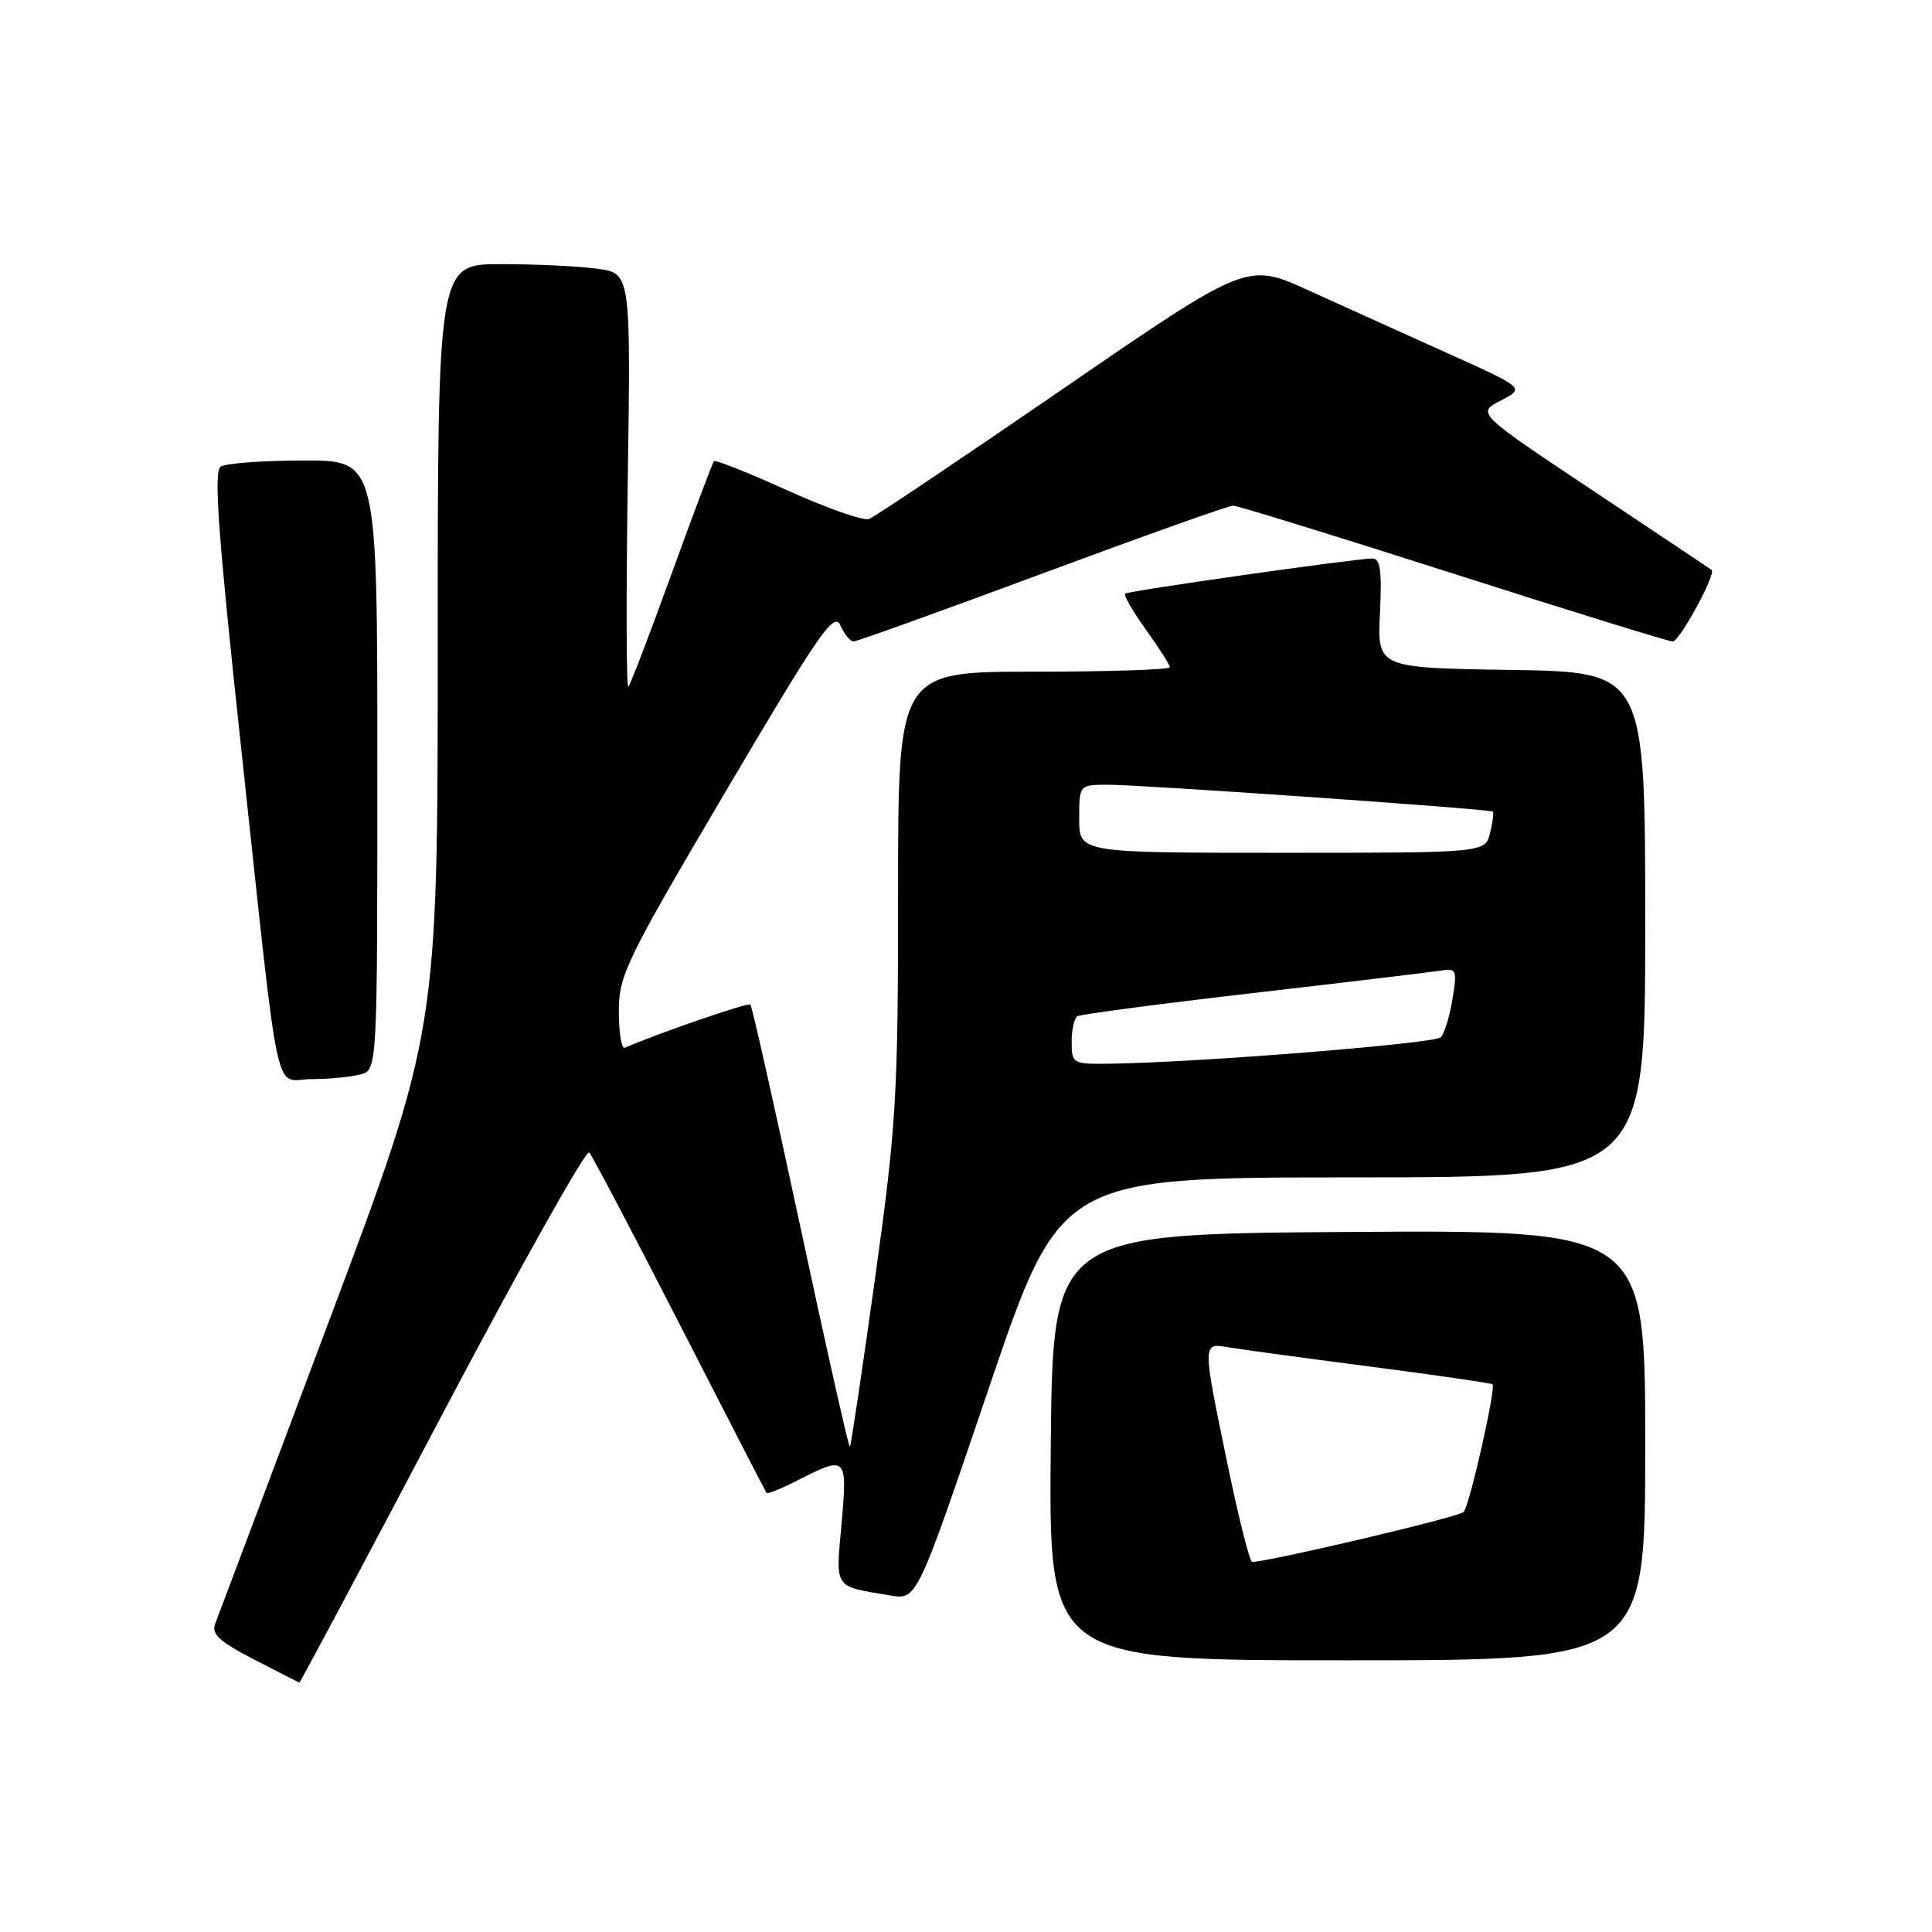 <?xml version="1.0" encoding="UTF-8" standalone="no"?>
<!DOCTYPE svg PUBLIC "-//W3C//DTD SVG 1.1//EN" "http://www.w3.org/Graphics/SVG/1.1/DTD/svg11.dtd" >
<svg xmlns="http://www.w3.org/2000/svg" xmlns:xlink="http://www.w3.org/1999/xlink" version="1.1" viewBox="0 0 256 256">
 <g >
 <path fill="currentColor"
d=" M 58.58 187.46 C 68.89 167.92 77.66 152.28 78.07 152.71 C 78.48 153.15 83.88 163.40 90.07 175.50 C 96.26 187.60 101.44 197.64 101.57 197.82 C 101.70 198.00 103.63 197.21 105.86 196.07 C 112.16 192.86 112.30 193.00 111.51 201.90 C 110.73 210.65 110.38 210.14 118.00 211.41 C 121.50 212.00 121.50 212.00 131.00 184.01 C 140.50 156.02 140.50 156.02 179.25 156.01 C 218.00 156.00 218.00 156.00 218.00 122.52 C 218.00 89.05 218.00 89.05 200.25 88.77 C 182.50 88.50 182.50 88.50 182.85 81.25 C 183.13 75.65 182.90 74.00 181.85 74.00 C 179.69 74.00 149.54 78.29 149.08 78.66 C 148.85 78.85 150.09 80.99 151.83 83.42 C 153.57 85.84 155.00 88.09 155.00 88.41 C 155.00 88.74 146.90 89.00 137.00 89.00 C 119.00 89.00 119.00 89.00 119.00 118.22 C 119.00 145.37 118.78 149.01 115.94 169.45 C 114.25 181.56 112.76 191.58 112.61 191.72 C 112.47 191.86 109.53 178.82 106.09 162.74 C 102.64 146.66 99.65 133.32 99.43 133.11 C 99.14 132.80 87.63 136.76 82.78 138.83 C 82.35 139.02 82.00 136.85 82.00 134.03 C 82.00 129.21 82.90 127.36 96.20 104.80 C 108.55 83.86 110.52 81.00 111.35 82.86 C 111.88 84.04 112.66 85.00 113.09 85.00 C 113.53 85.00 124.78 80.95 138.11 76.00 C 151.44 71.05 162.81 67.00 163.39 67.00 C 163.96 67.00 177.09 71.05 192.55 76.00 C 208.02 80.95 221.11 85.00 221.64 85.00 C 222.55 85.00 227.43 76.03 226.80 75.52 C 226.63 75.39 219.56 70.66 211.07 65.01 C 195.65 54.73 195.65 54.73 198.86 53.07 C 202.06 51.42 202.06 51.42 191.78 46.79 C 186.13 44.25 177.84 40.50 173.37 38.47 C 165.24 34.77 165.24 34.77 140.87 51.51 C 127.47 60.72 115.90 68.48 115.16 68.77 C 114.43 69.05 109.58 67.35 104.39 65.00 C 99.19 62.65 94.79 60.90 94.60 61.11 C 94.41 61.32 91.89 68.03 89.00 76.00 C 86.11 83.97 83.53 90.72 83.26 91.00 C 82.99 91.28 82.96 79.06 83.18 63.86 C 83.58 36.21 83.58 36.21 79.15 35.61 C 76.72 35.27 70.96 35.00 66.36 35.00 C 58.00 35.00 58.00 35.00 58.00 85.84 C 58.00 136.68 58.00 136.68 43.58 175.09 C 35.65 196.22 28.86 214.26 28.50 215.19 C 27.98 216.51 29.12 217.55 33.67 219.89 C 36.87 221.55 39.58 222.93 39.67 222.95 C 39.77 222.98 48.28 207.01 58.58 187.46 Z  M 218.00 191.49 C 218.00 162.98 218.00 162.98 178.75 163.24 C 139.50 163.50 139.50 163.50 139.23 191.75 C 138.97 220.00 138.97 220.00 178.48 220.00 C 218.00 220.00 218.00 220.00 218.00 191.49 Z  M 47.75 142.37 C 50.00 141.77 50.00 141.77 50.00 101.38 C 50.00 61.00 50.00 61.00 40.25 61.02 C 34.89 61.02 29.94 61.39 29.26 61.82 C 28.28 62.44 28.88 70.61 32.00 99.55 C 37.20 147.75 36.19 143.00 41.30 142.99 C 43.61 142.98 46.51 142.70 47.75 142.37 Z  M 142.00 138.06 C 142.00 136.44 142.34 134.91 142.75 134.66 C 143.16 134.40 153.62 133.02 166.00 131.59 C 178.38 130.16 189.54 128.82 190.82 128.62 C 193.01 128.27 193.10 128.47 192.46 132.38 C 192.10 134.64 191.40 136.92 190.91 137.44 C 190.11 138.29 158.09 140.84 146.75 140.95 C 142.15 141.00 142.00 140.91 142.00 138.06 Z  M 143.00 108.50 C 143.00 104.00 143.00 104.00 146.75 103.98 C 151.01 103.96 197.34 107.19 197.80 107.54 C 197.96 107.66 197.80 108.94 197.44 110.38 C 196.78 113.00 196.78 113.00 169.89 113.00 C 143.00 113.00 143.00 113.00 143.00 108.50 Z  M 162.67 194.09 C 159.30 177.82 159.30 177.93 162.75 178.52 C 164.26 178.78 172.70 179.93 181.49 181.07 C 190.29 182.21 197.61 183.28 197.77 183.43 C 198.24 183.91 194.74 199.44 193.95 200.34 C 193.39 200.99 168.71 206.82 165.92 206.97 C 165.60 206.99 164.14 201.19 162.67 194.09 Z "/>
</g>
</svg>